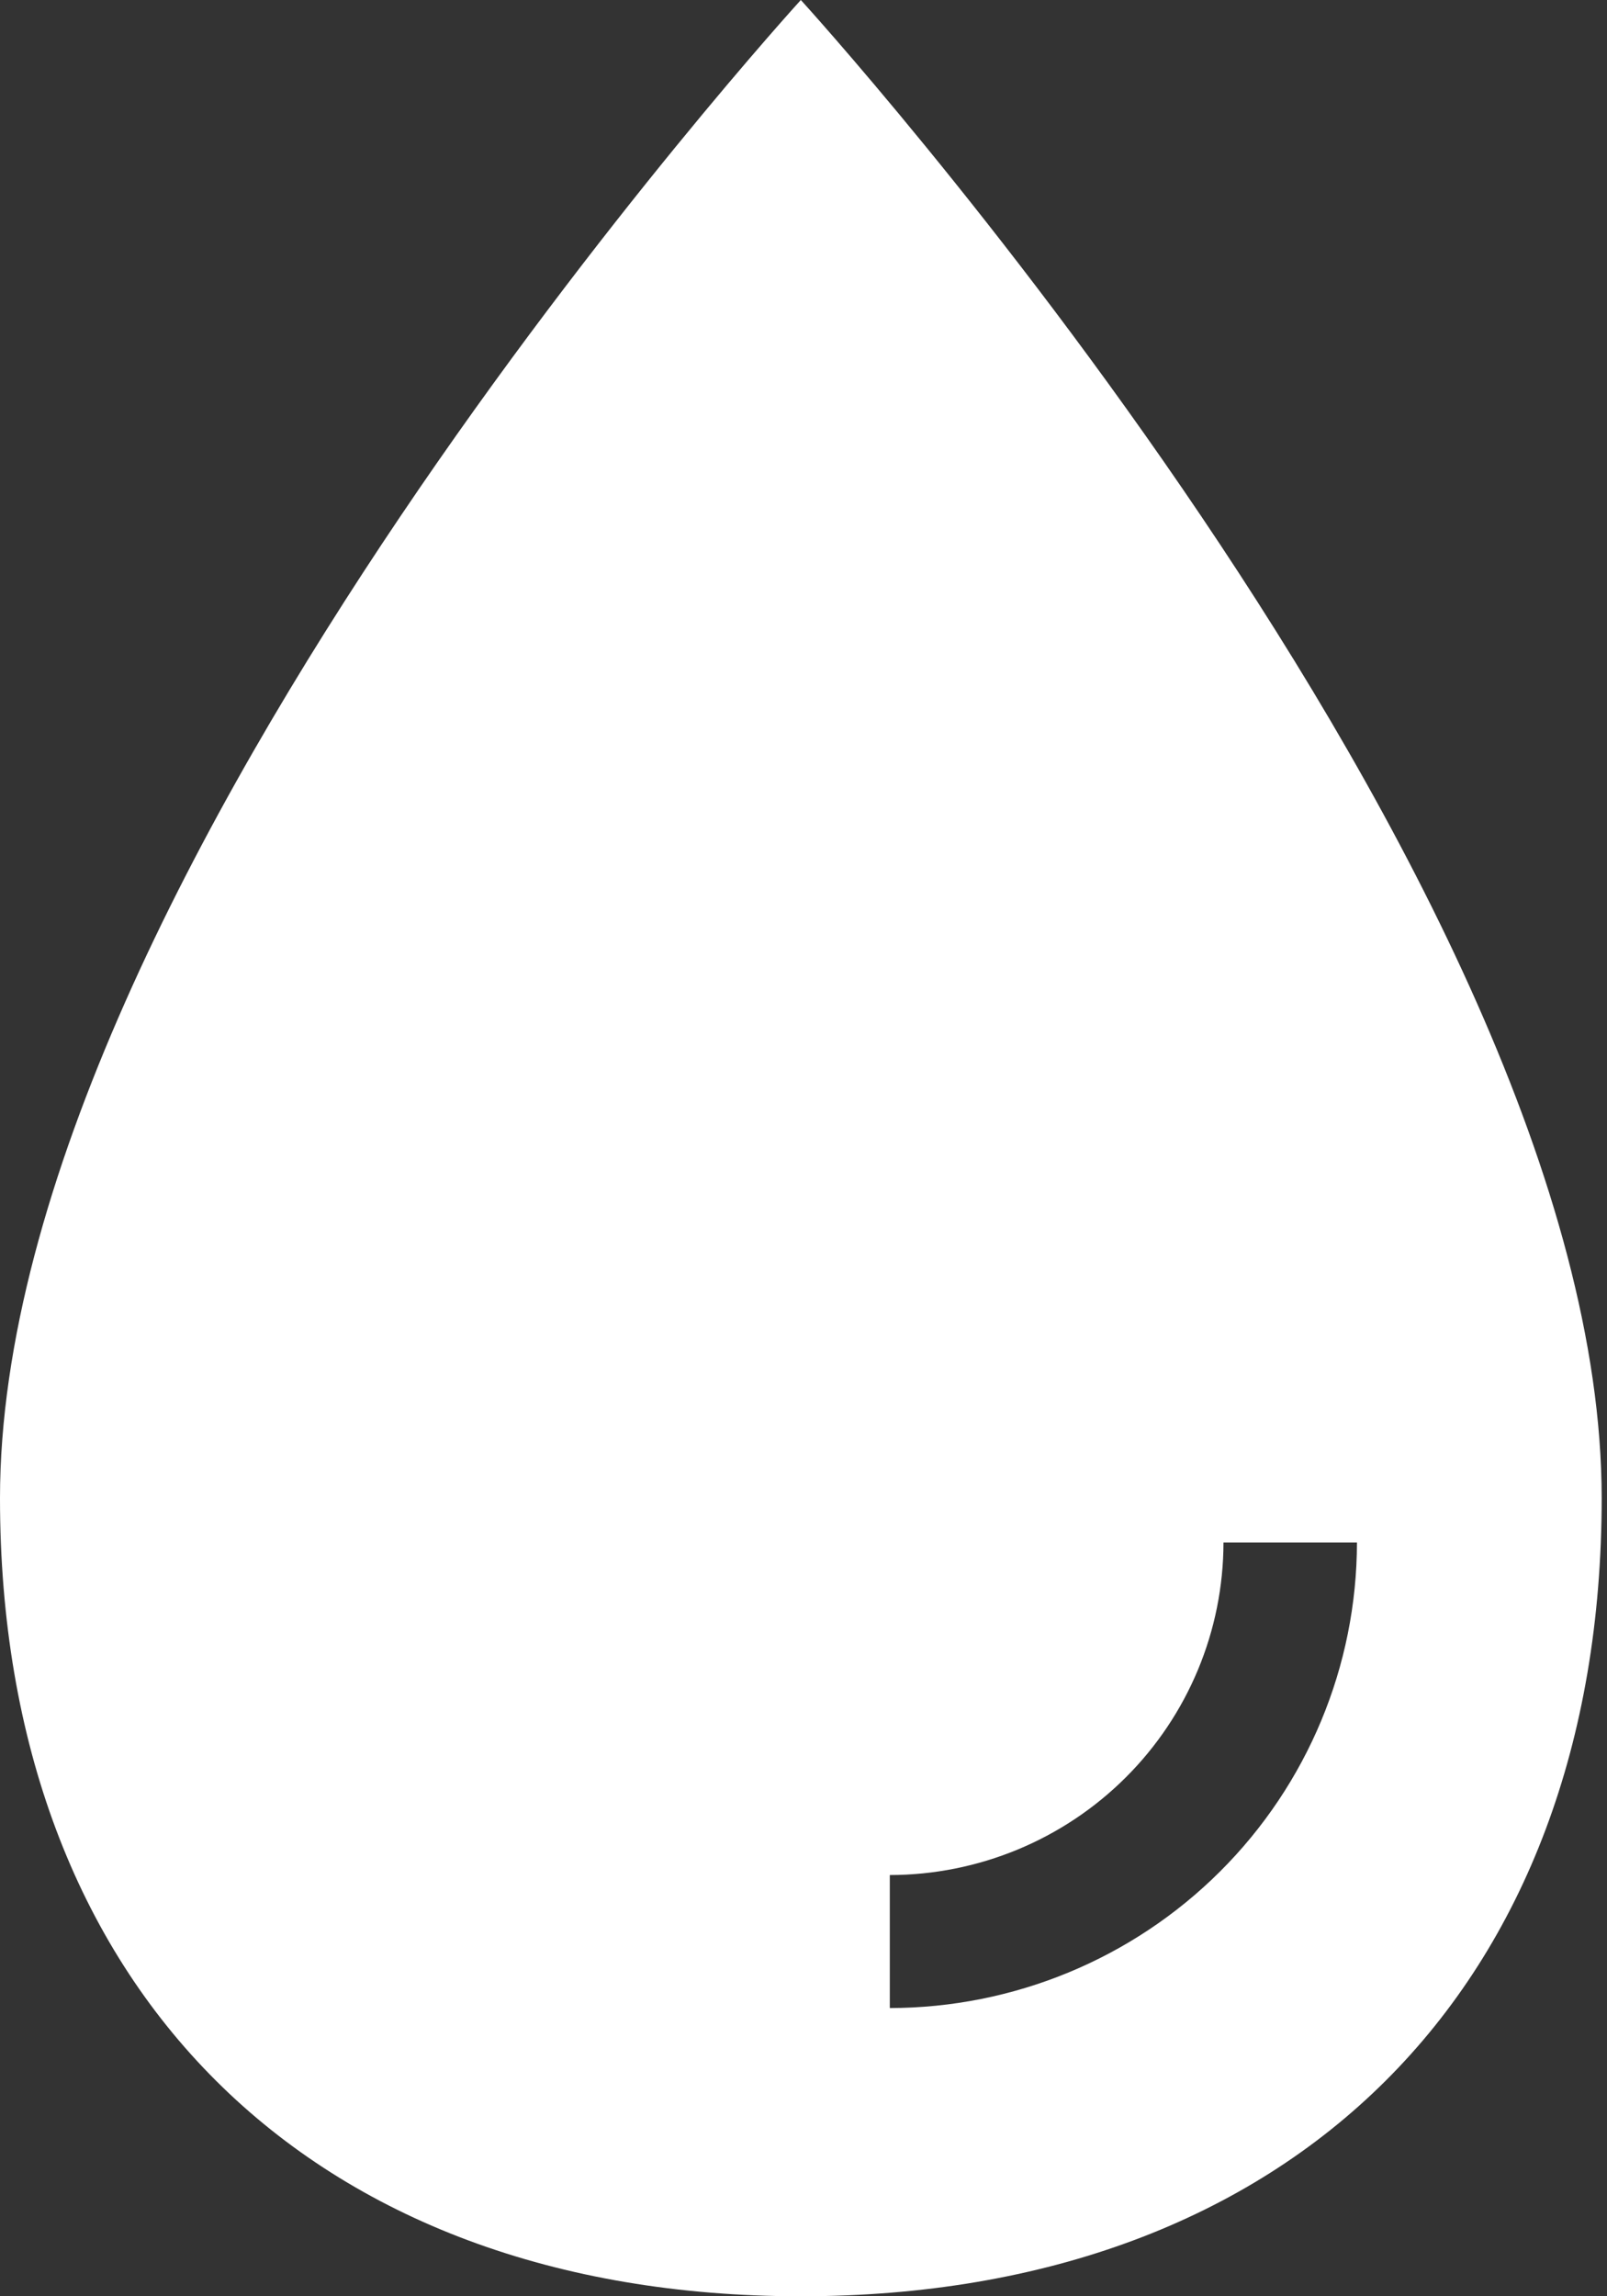<svg width="35" height="50" viewBox="0 0 35 50" fill="none" xmlns="http://www.w3.org/2000/svg">
<rect x="0" y="0" width="35" height="50" fill="#333333" stroke="none"/>
<path d="M17.442 0C17.442 0 0 19.105 0 32.621C0 43.285 6.739 50 17.442 50C28.144 50 34.884 43.285 34.884 32.621C34.884 19.105 17.442 0 17.442 0ZM19.38 43.724V40.828C21.307 40.826 23.154 40.062 24.516 38.705C25.879 37.347 26.645 35.507 26.647 33.587H29.554C29.551 36.275 28.479 38.851 26.571 40.752C24.664 42.653 22.077 43.721 19.38 43.724Z" fill="white"/>
</svg>
